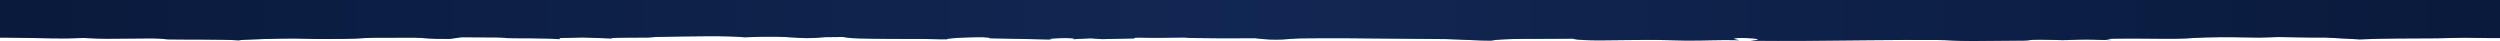 <svg width="2560" height="42" viewBox="0 0 2560 42" fill="none" xmlns="http://www.w3.org/2000/svg">
<g filter="url(#filter0_n_128_389)">
<path d="M2560 39.004H2550.9C2538.13 38.797 2527.3 38.613 2522.75 38.635C2514.87 38.673 2505.16 39.119 2495.08 39.198C2462.59 39.453 2445.58 39.127 2416.3 40.337L2381.17 38.424C2365.89 38.719 2342.73 37.879 2333.45 37.925C2325.83 37.963 2321.37 38.468 2313.43 38.491C2304.53 38.52 2290.85 37.976 2274.66 38.058C2248.11 38.19 2243.39 39.506 2227.46 39.673C2210.94 39.846 2185.25 39.131 2164.18 39.594C2161.53 39.739 2158.89 39.883 2156.25 40.027L2161.93 41.009C2151.31 41.161 2146.75 40.491 2136.99 40.478C2125.52 40.464 2119.66 41.1 2111.94 41.097C2105.61 41.094 2097.03 40.584 2088.83 40.616C2076.87 40.66 2079.48 41.396 2073.05 41.534C2070.47 41.588 2023 41.993 2020.32 41.999C1999.95 42.028 1998.18 41.021 1981.94 40.933C1936.89 40.692 1890.64 41.507 1848.97 41.815C1830.36 41.952 1810.94 41.894 1792.39 41.732C1821.61 39.153 1756.94 37.145 1781.13 41.181C1760.49 40.606 1745.85 41.697 1726.28 41.513C1713.62 41.392 1704.86 40.834 1686.79 40.849C1654.72 40.878 1619.64 42.468 1610.41 39.593C1572.77 40.1 1540.16 39.057 1526.59 41.595C1516.88 41.75 1492 40.239 1481.12 40.033C1470.82 39.84 1391.81 39.156 1378.89 39.118C1365.96 39.08 1343.33 39.039 1332.45 39.262C1318.77 39.537 1309.21 42.17 1284.87 39.093C1256.56 39.342 1246.47 39.253 1220.14 38.895C1215.37 38.831 1214.83 38.373 1212.05 38.373C1206.31 38.373 1196.55 38.711 1186.31 38.752C1169.47 38.819 1159.86 37.858 1161.73 39.326L1128.43 40.065L1116.74 39.215L1098.93 40.142C1105.9 38.017 1064.13 39.27 1077.69 40.489C1056.17 40.05 1034.65 39.611 1013.12 39.172C1016.13 36.757 965.868 38.892 970.1 40.205L962.71 40.199C941.15 39.557 921.351 40.083 895.072 39.652C868.795 39.221 871.26 38.987 863.27 37.876L844.718 38.066C812.271 41.111 818.005 35.839 762.442 38.175C745.583 36.357 705.268 37.172 676.402 37.756L671.916 37.847C668.54 37.914 668.482 38.286 663.985 38.4C652.992 38.676 624.941 38.198 625.899 39.397L596.768 38.356L572.956 39.01L573.077 40.132C557.095 38.857 531.981 39.347 519.592 39.042C517.128 38.98 516.593 38.465 508.931 38.324C499.974 38.157 483.284 38.31 472.611 38.148L460.165 39.863C441.079 40.173 434.369 38.664 423.162 38.547C421.14 38.526 384.332 38.636 382.346 38.668C366.107 38.923 370.706 40.207 323.741 39.932C315.378 39.882 308.613 39.439 301.055 39.421C287.7 39.389 247.46 40.397 244.296 41.329C228.099 40.163 184.764 40.639 171.999 40.302C168.147 40.198 167.277 39.455 155.437 39.297C145.837 39.168 121.113 39.763 108.938 39.663C96.014 39.555 91.399 38.931 85.608 38.887C80.138 38.846 75.094 39.351 67.64 39.348C45.332 39.331 25.044 38.588 7.2 38.513H0C-0.001 36.255 0.027 37.612 0.011 34.816L0.007 33H0V0H2560V39.004Z" fill="url(#paint0_linear_128_389)"/>
<path d="M2560 39.004H2550.9C2538.13 38.797 2527.3 38.613 2522.75 38.635C2514.87 38.673 2505.16 39.119 2495.08 39.198C2462.59 39.453 2445.58 39.127 2416.3 40.337L2381.17 38.424C2365.89 38.719 2342.73 37.879 2333.45 37.925C2325.83 37.963 2321.37 38.468 2313.43 38.491C2304.53 38.52 2290.85 37.976 2274.66 38.058C2248.11 38.19 2243.39 39.506 2227.46 39.673C2210.94 39.846 2185.25 39.131 2164.18 39.594C2161.53 39.739 2158.89 39.883 2156.25 40.027L2161.93 41.009C2151.31 41.161 2146.75 40.491 2136.99 40.478C2125.52 40.464 2119.66 41.1 2111.94 41.097C2105.61 41.094 2097.03 40.584 2088.83 40.616C2076.87 40.66 2079.48 41.396 2073.05 41.534C2070.47 41.588 2023 41.993 2020.32 41.999C1999.95 42.028 1998.18 41.021 1981.94 40.933C1936.89 40.692 1890.64 41.507 1848.97 41.815C1830.36 41.952 1810.94 41.894 1792.39 41.732C1821.61 39.153 1756.94 37.145 1781.13 41.181C1760.49 40.606 1745.85 41.697 1726.28 41.513C1713.62 41.392 1704.86 40.834 1686.79 40.849C1654.72 40.878 1619.64 42.468 1610.41 39.593C1572.77 40.1 1540.16 39.057 1526.59 41.595C1516.88 41.75 1492 40.239 1481.12 40.033C1470.82 39.84 1391.81 39.156 1378.89 39.118C1365.96 39.08 1343.33 39.039 1332.45 39.262C1318.77 39.537 1309.21 42.17 1284.87 39.093C1256.56 39.342 1246.47 39.253 1220.14 38.895C1215.37 38.831 1214.83 38.373 1212.05 38.373C1206.31 38.373 1196.55 38.711 1186.31 38.752C1169.47 38.819 1159.86 37.858 1161.73 39.326L1128.43 40.065L1116.74 39.215L1098.93 40.142C1105.9 38.017 1064.13 39.27 1077.69 40.489C1056.17 40.05 1034.65 39.611 1013.12 39.172C1016.13 36.757 965.868 38.892 970.1 40.205L962.71 40.199C941.15 39.557 921.351 40.083 895.072 39.652C868.795 39.221 871.26 38.987 863.27 37.876L844.718 38.066C812.271 41.111 818.005 35.839 762.442 38.175C745.583 36.357 705.268 37.172 676.402 37.756L671.916 37.847C668.54 37.914 668.482 38.286 663.985 38.4C652.992 38.676 624.941 38.198 625.899 39.397L596.768 38.356L572.956 39.01L573.077 40.132C557.095 38.857 531.981 39.347 519.592 39.042C517.128 38.98 516.593 38.465 508.931 38.324C499.974 38.157 483.284 38.31 472.611 38.148L460.165 39.863C441.079 40.173 434.369 38.664 423.162 38.547C421.14 38.526 384.332 38.636 382.346 38.668C366.107 38.923 370.706 40.207 323.741 39.932C315.378 39.882 308.613 39.439 301.055 39.421C287.7 39.389 247.46 40.397 244.296 41.329C228.099 40.163 184.764 40.639 171.999 40.302C168.147 40.198 167.277 39.455 155.437 39.297C145.837 39.168 121.113 39.763 108.938 39.663C96.014 39.555 91.399 38.931 85.608 38.887C80.138 38.846 75.094 39.351 67.64 39.348C45.332 39.331 25.044 38.588 7.2 38.513H0C-0.001 36.255 0.027 37.612 0.011 34.816L0.007 33H0V0H2560V39.004Z" fill="#0A1A3D" fill-opacity="0.5" style="mix-blend-mode:hard-light"/>
</g>
<defs>
<filter id="filter0_n_128_389" x="0" y="0" width="2560" height="42" filterUnits="userSpaceOnUse" color-interpolation-filters="sRGB">
<feFlood flood-opacity="0" result="BackgroundImageFix"/>
<feBlend mode="normal" in="SourceGraphic" in2="BackgroundImageFix" result="shape"/>
<feTurbulence type="fractalNoise" baseFrequency="6.667 6.667" stitchTiles="stitch" numOctaves="3" result="noise" seed="4089" />
<feColorMatrix in="noise" type="luminanceToAlpha" result="alphaNoise" />
<feComponentTransfer in="alphaNoise" result="coloredNoise1">
<feFuncA type="discrete" tableValues="0 0 0 0 0 0 0 0 0 0 0 0 0 0 0 0 0 0 1 1 1 1 1 1 1 1 1 1 1 1 1 0 0 0 0 0 0 0 0 0 0 0 0 0 0 0 0 0 0 0 0 0 0 0 0 0 0 0 0 0 0 0 0 0 0 0 0 0 0 0 0 0 0 0 0 0 0 0 0 0 0 0 0 0 0 0 0 0 0 0 0 0 0 0 0 0 0 0 0 0 "/>
</feComponentTransfer>
<feComposite operator="in" in2="shape" in="coloredNoise1" result="noise1Clipped" />
<feComponentTransfer in="alphaNoise" result="coloredNoise2">
<feFuncA type="discrete" tableValues="0 0 0 0 0 0 0 0 0 0 0 0 0 0 0 0 0 0 0 0 0 0 0 0 0 0 0 0 0 0 0 0 0 0 0 0 0 0 0 0 0 0 0 0 0 0 0 0 0 0 0 0 0 0 0 0 0 0 0 0 0 0 0 0 0 0 0 0 0 1 1 1 1 1 1 1 1 1 1 1 1 1 0 0 0 0 0 0 0 0 0 0 0 0 0 0 0 0 0 0 "/>
</feComponentTransfer>
<feComposite operator="in" in2="shape" in="coloredNoise2" result="noise2Clipped" />
<feFlood flood-color="rgba(0, 0, 0, 0.1)" result="color1Flood" />
<feComposite operator="in" in2="noise1Clipped" in="color1Flood" result="color1" />
<feFlood flood-color="rgba(255, 255, 255, 0.05)" result="color2Flood" />
<feComposite operator="in" in2="noise2Clipped" in="color2Flood" result="color2" />
<feMerge result="effect1_noise_128_389">
<feMergeNode in="shape" />
<feMergeNode in="color1" />
<feMergeNode in="color2" />
</feMerge>
</filter>
<linearGradient id="paint0_linear_128_389" x1="2560" y1="20" x2="0" y2="20" gradientUnits="userSpaceOnUse">
<stop stop-color="#0A1A3D"/>
<stop offset="0.505" stop-color="#19346A"/>
<stop offset="1" stop-color="#0A1A3D"/>
</linearGradient>
</defs>
</svg>
